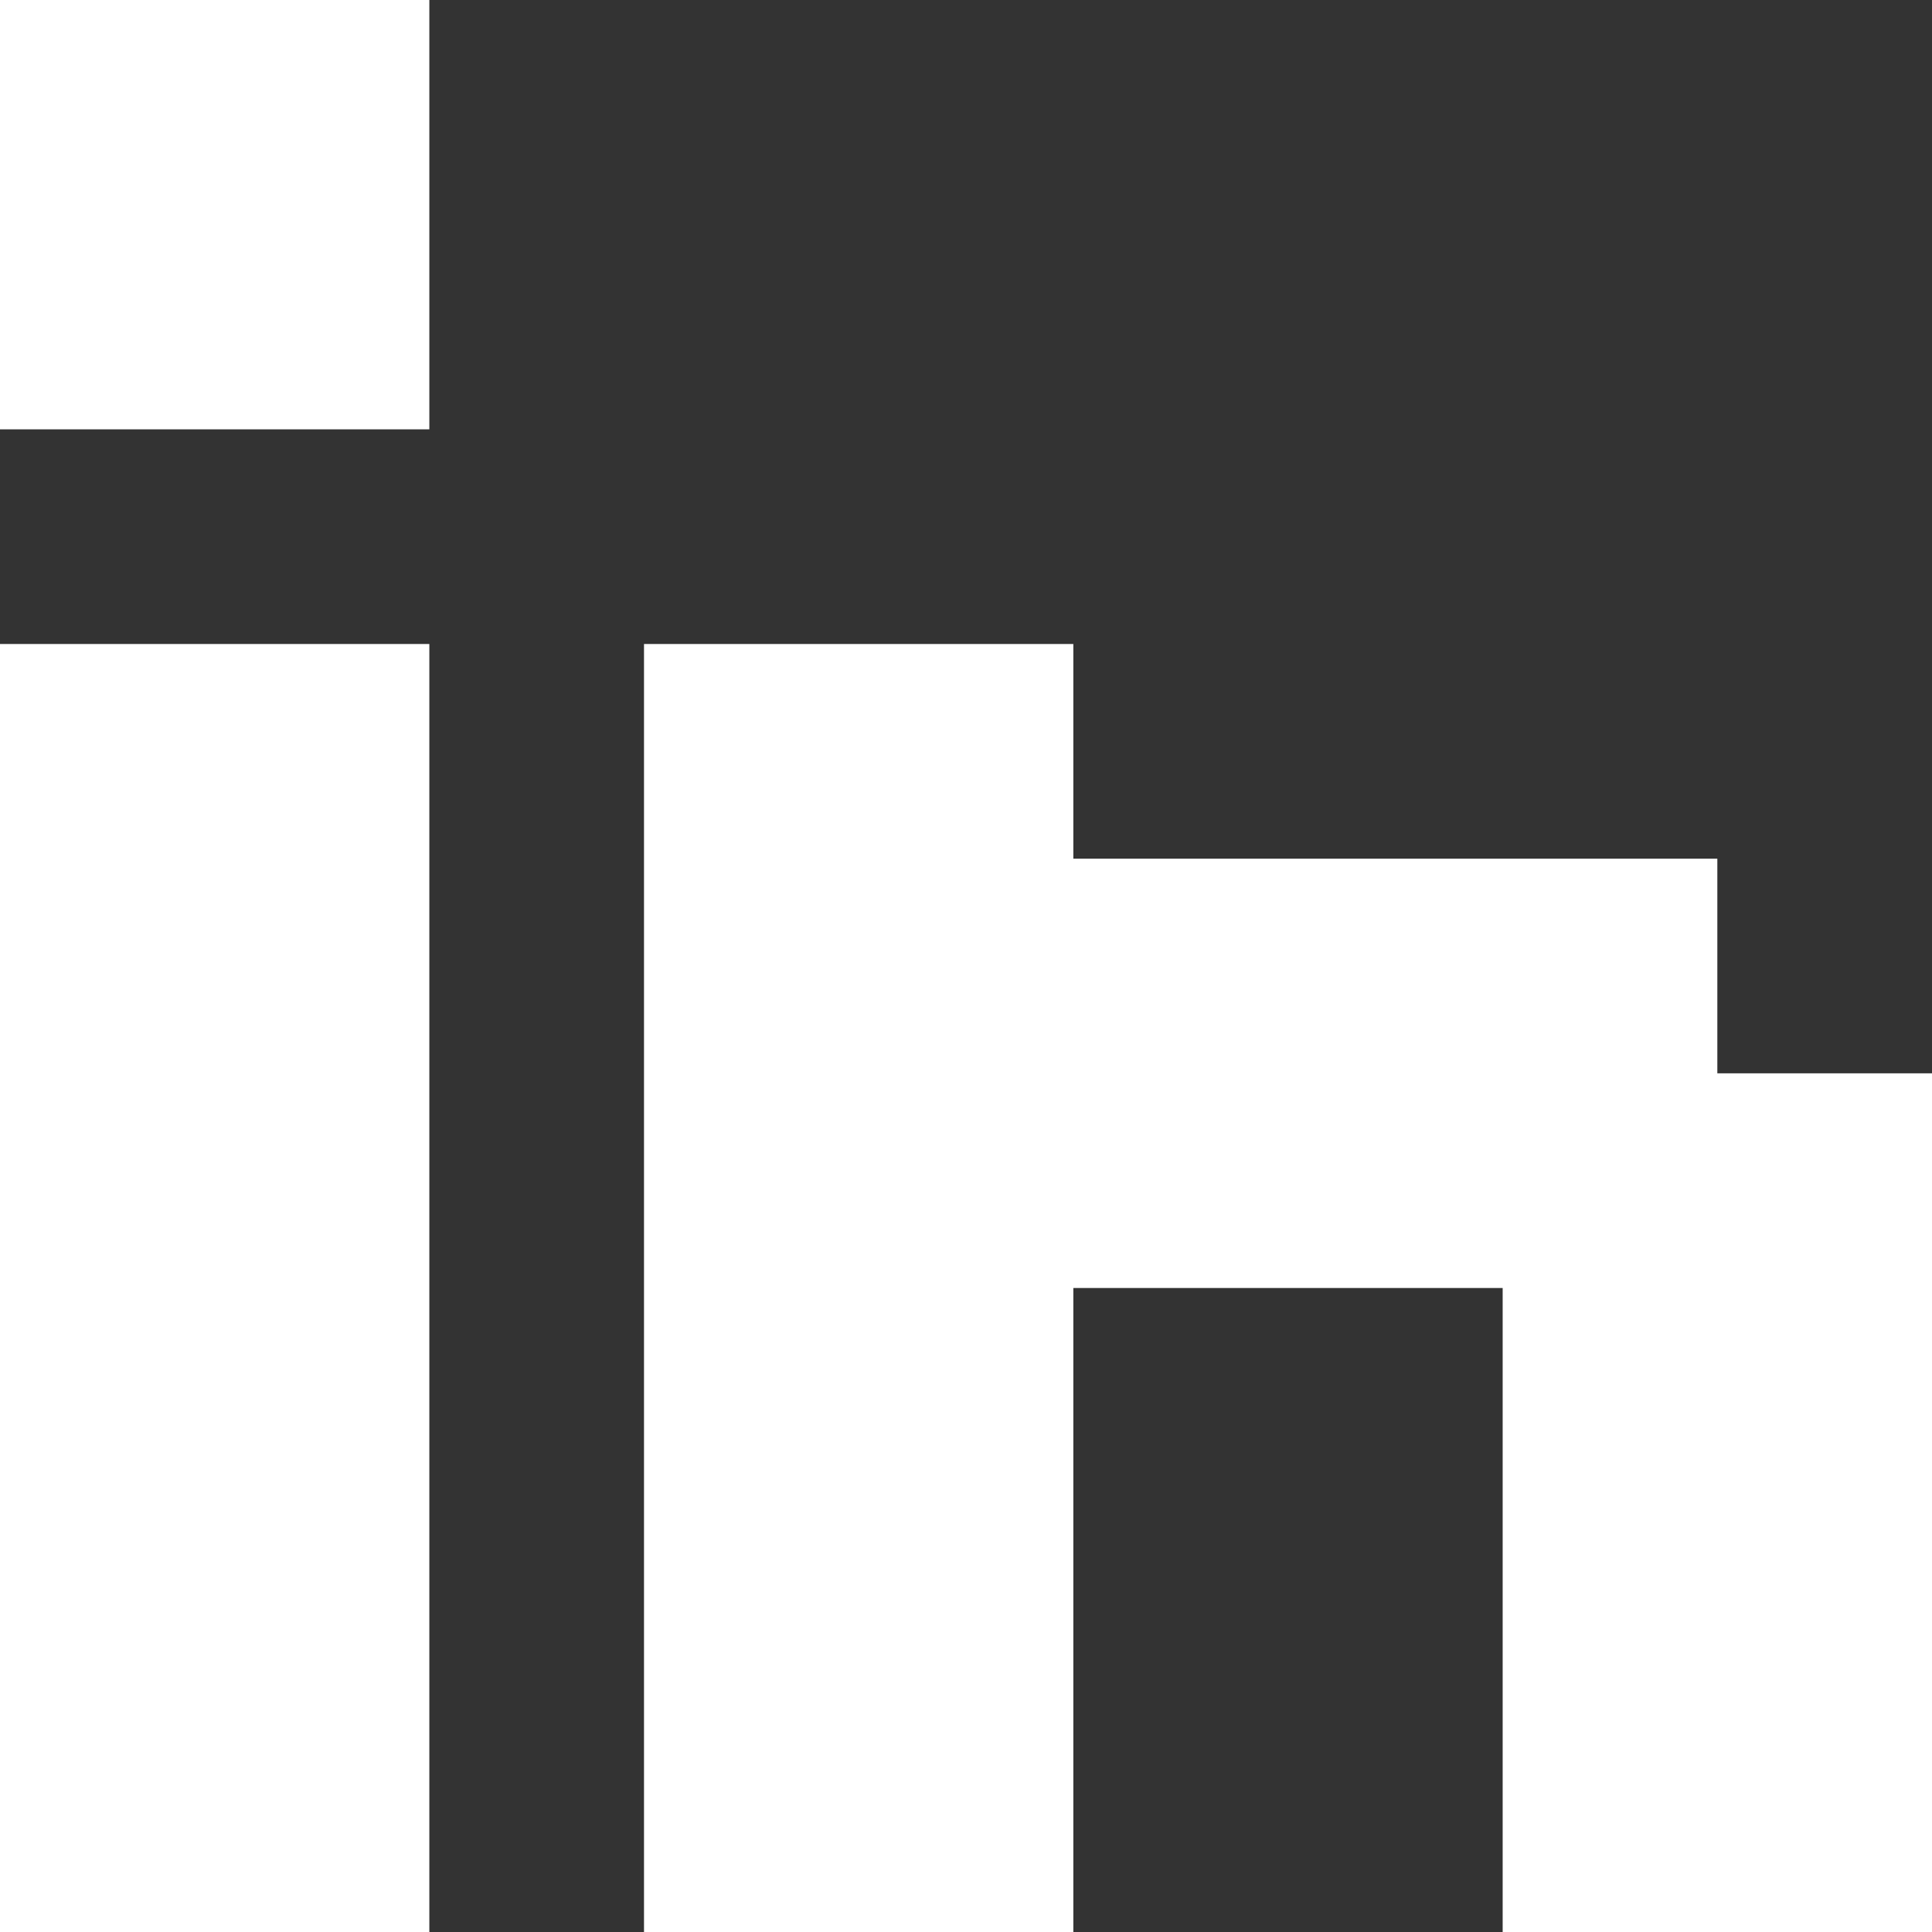 <svg id="Group_4021" data-name="Group 4021" xmlns="http://www.w3.org/2000/svg" width="18" height="18" viewBox="0 0 18 18">
  <rect x="0" y="0" width="18" height="18" fill="#333333" stroke="none"/>
  <path id="Path_1489" data-name="Path 1489" d="M209,709v8h4V705h-4Z" transform="translate(-209 -699)" fill="#fff"/>
  <rect id="Rectangle_1494" data-name="Rectangle 1494" width="4" height="4" fill="#fff"/>
  <path id="Path_1490" data-name="Path 1490" d="M225,709v-2h-6v-2h-4v12h4v-6h4v6h4v-8Z" transform="translate(-209 -699)" fill="#fff"/>
</svg>
